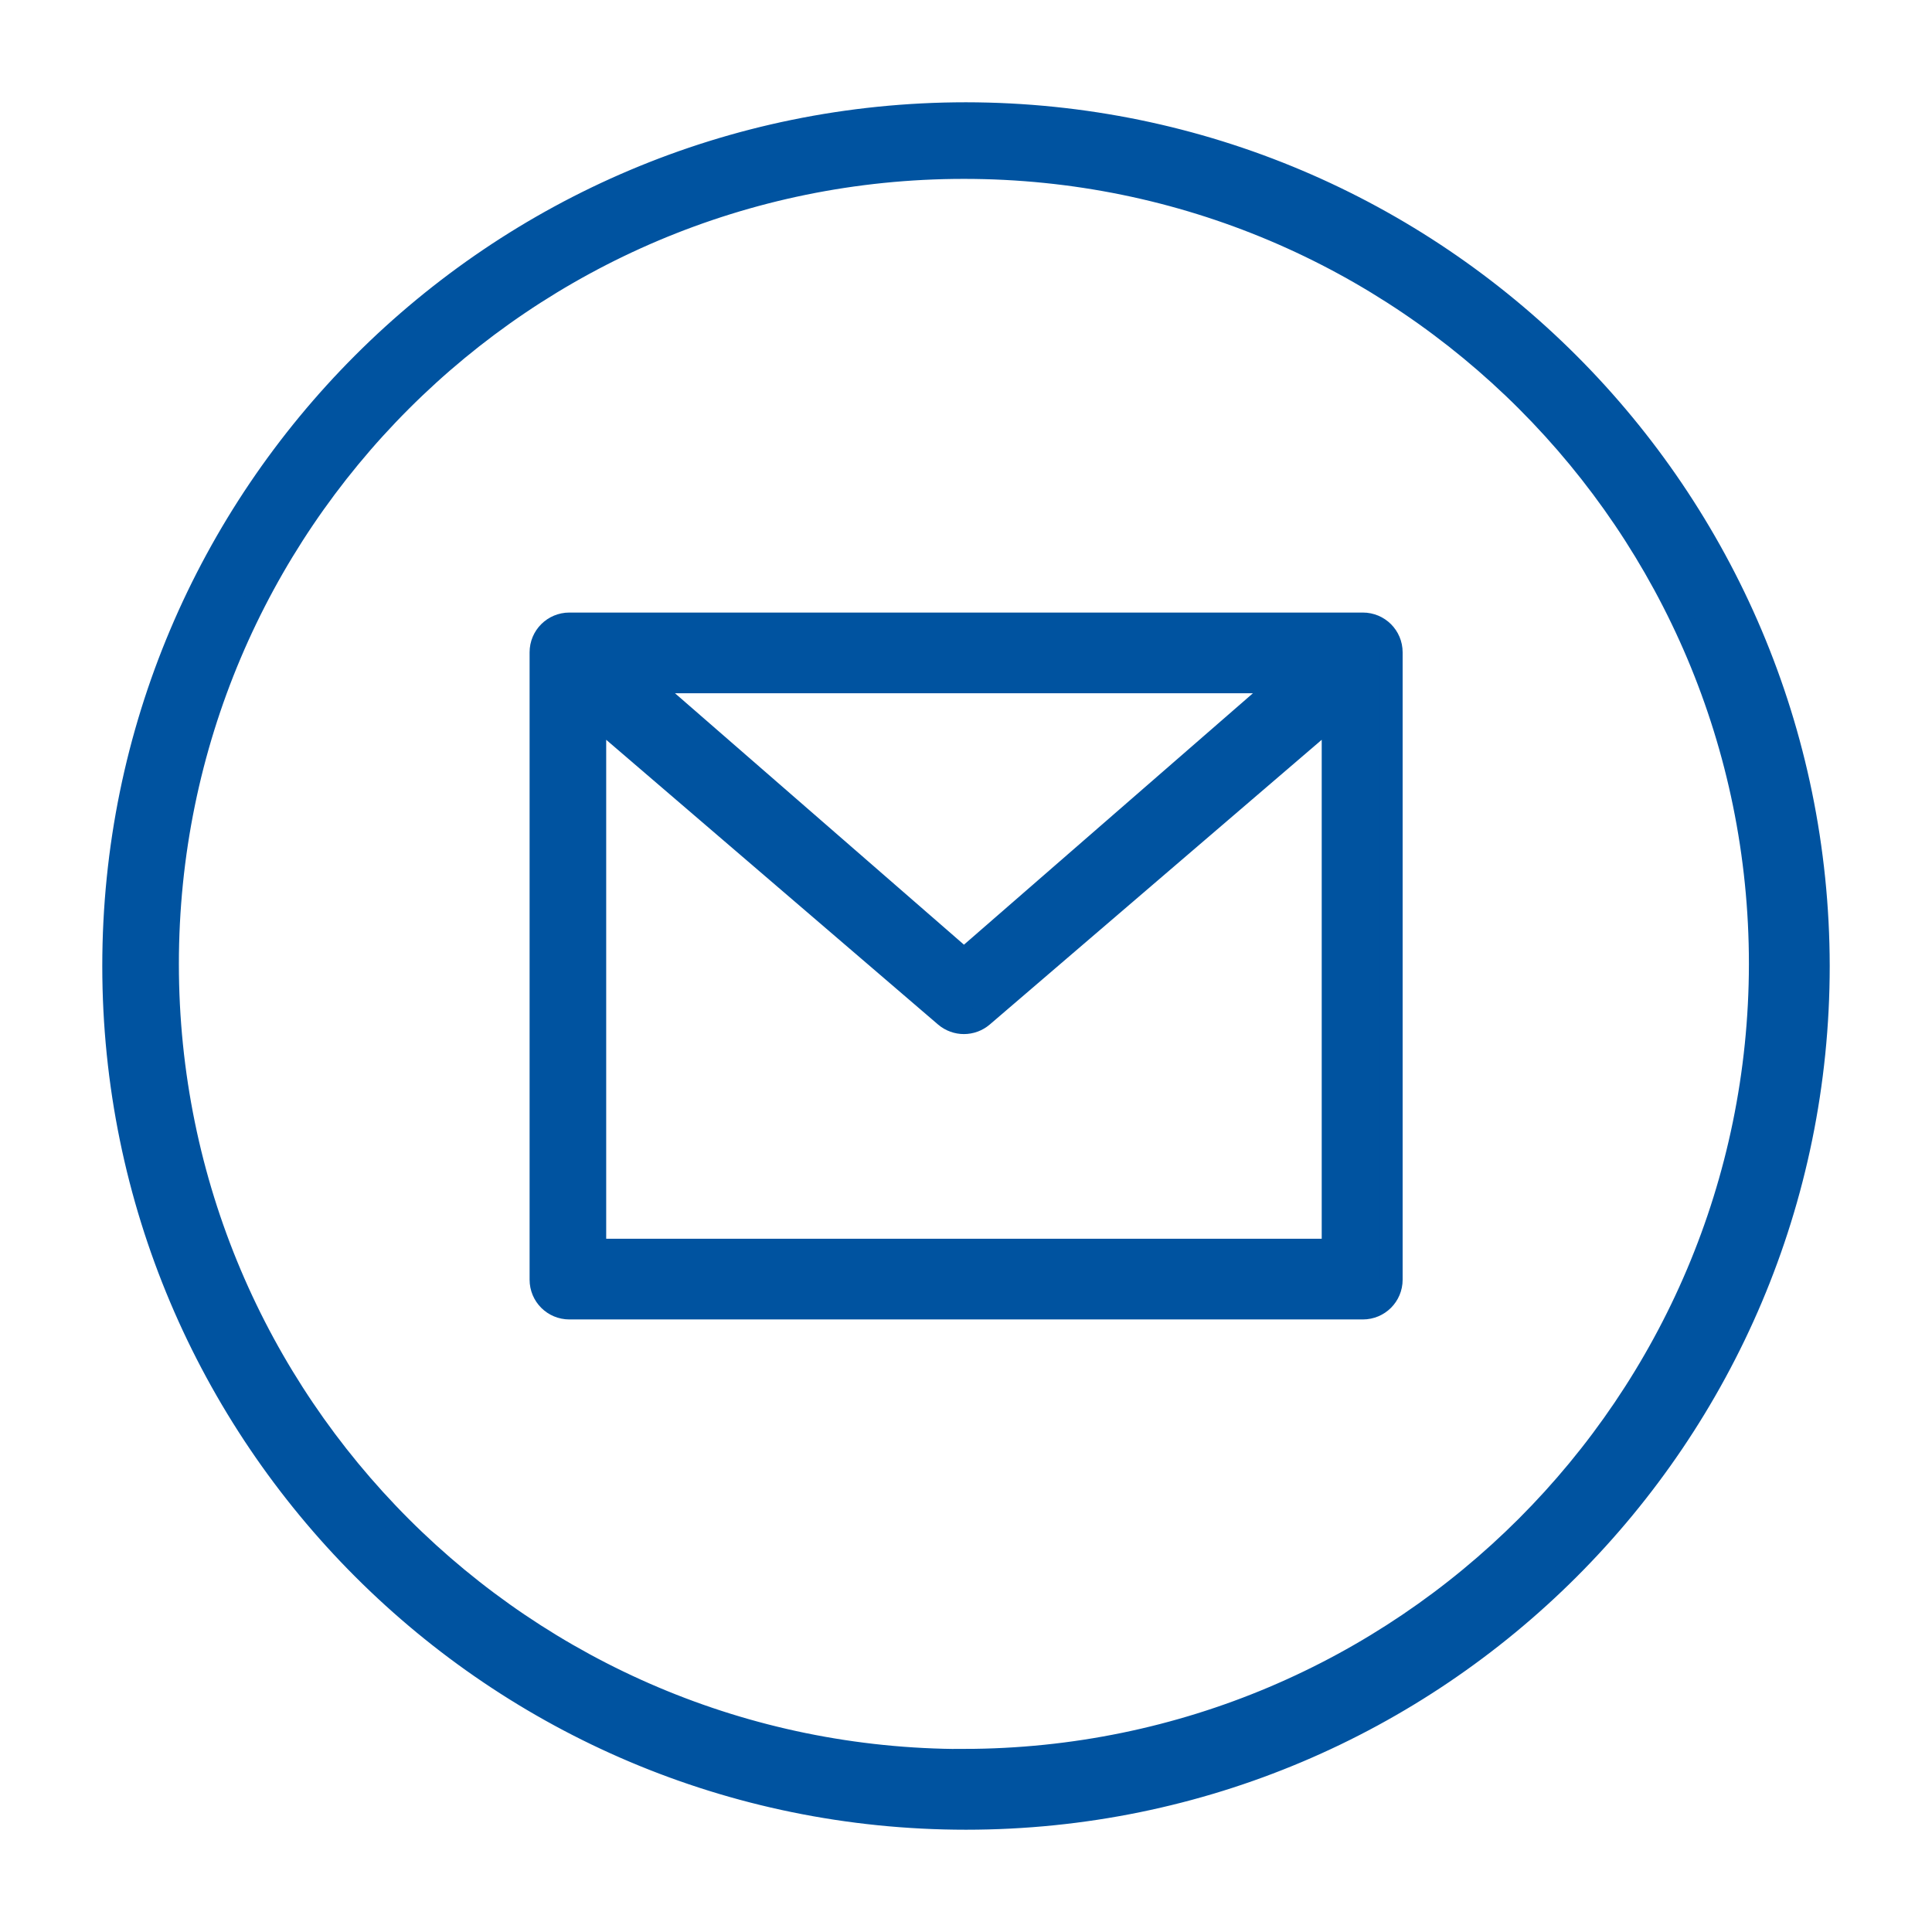 <svg xmlns="http://www.w3.org/2000/svg" width="17" height="17" viewBox="0 0 17 17">
    <g fill="#0053A0" stroke="#0053A0" stroke-width=".2">
        <path d="M7.5 0C3.358 0 0 3.358 0 7.5 0 11.642 3.358 15 7.5 15c4.142 0 7.5-3.358 7.5-7.5C14.995 3.36 11.64.005 7.5 0zm-.018 14.49c-3.87 0-7.008-3.138-7.008-7.008S3.612.474 7.482.474s7.007 3.138 7.007 7.008c-.004 3.868-3.14 7.003-7.007 7.007z" transform="translate(1 1)"/>
        <path d="M10.991 4.49H4.01c-.138 0-.25.111-.25.25v5.52c0 .139.112.25.25.25h6.982c.138 0 .25-.111.25-.25V4.74c0-.139-.112-.25-.25-.25zm-.699.51l-2.81 2.445L4.672 5h5.62zm-6.058 5V5.292l3.085 2.647c.094.08.231.08.325 0l3.086-2.647V10H4.234z" transform="translate(1 1)"/>
    </g>
</svg>
